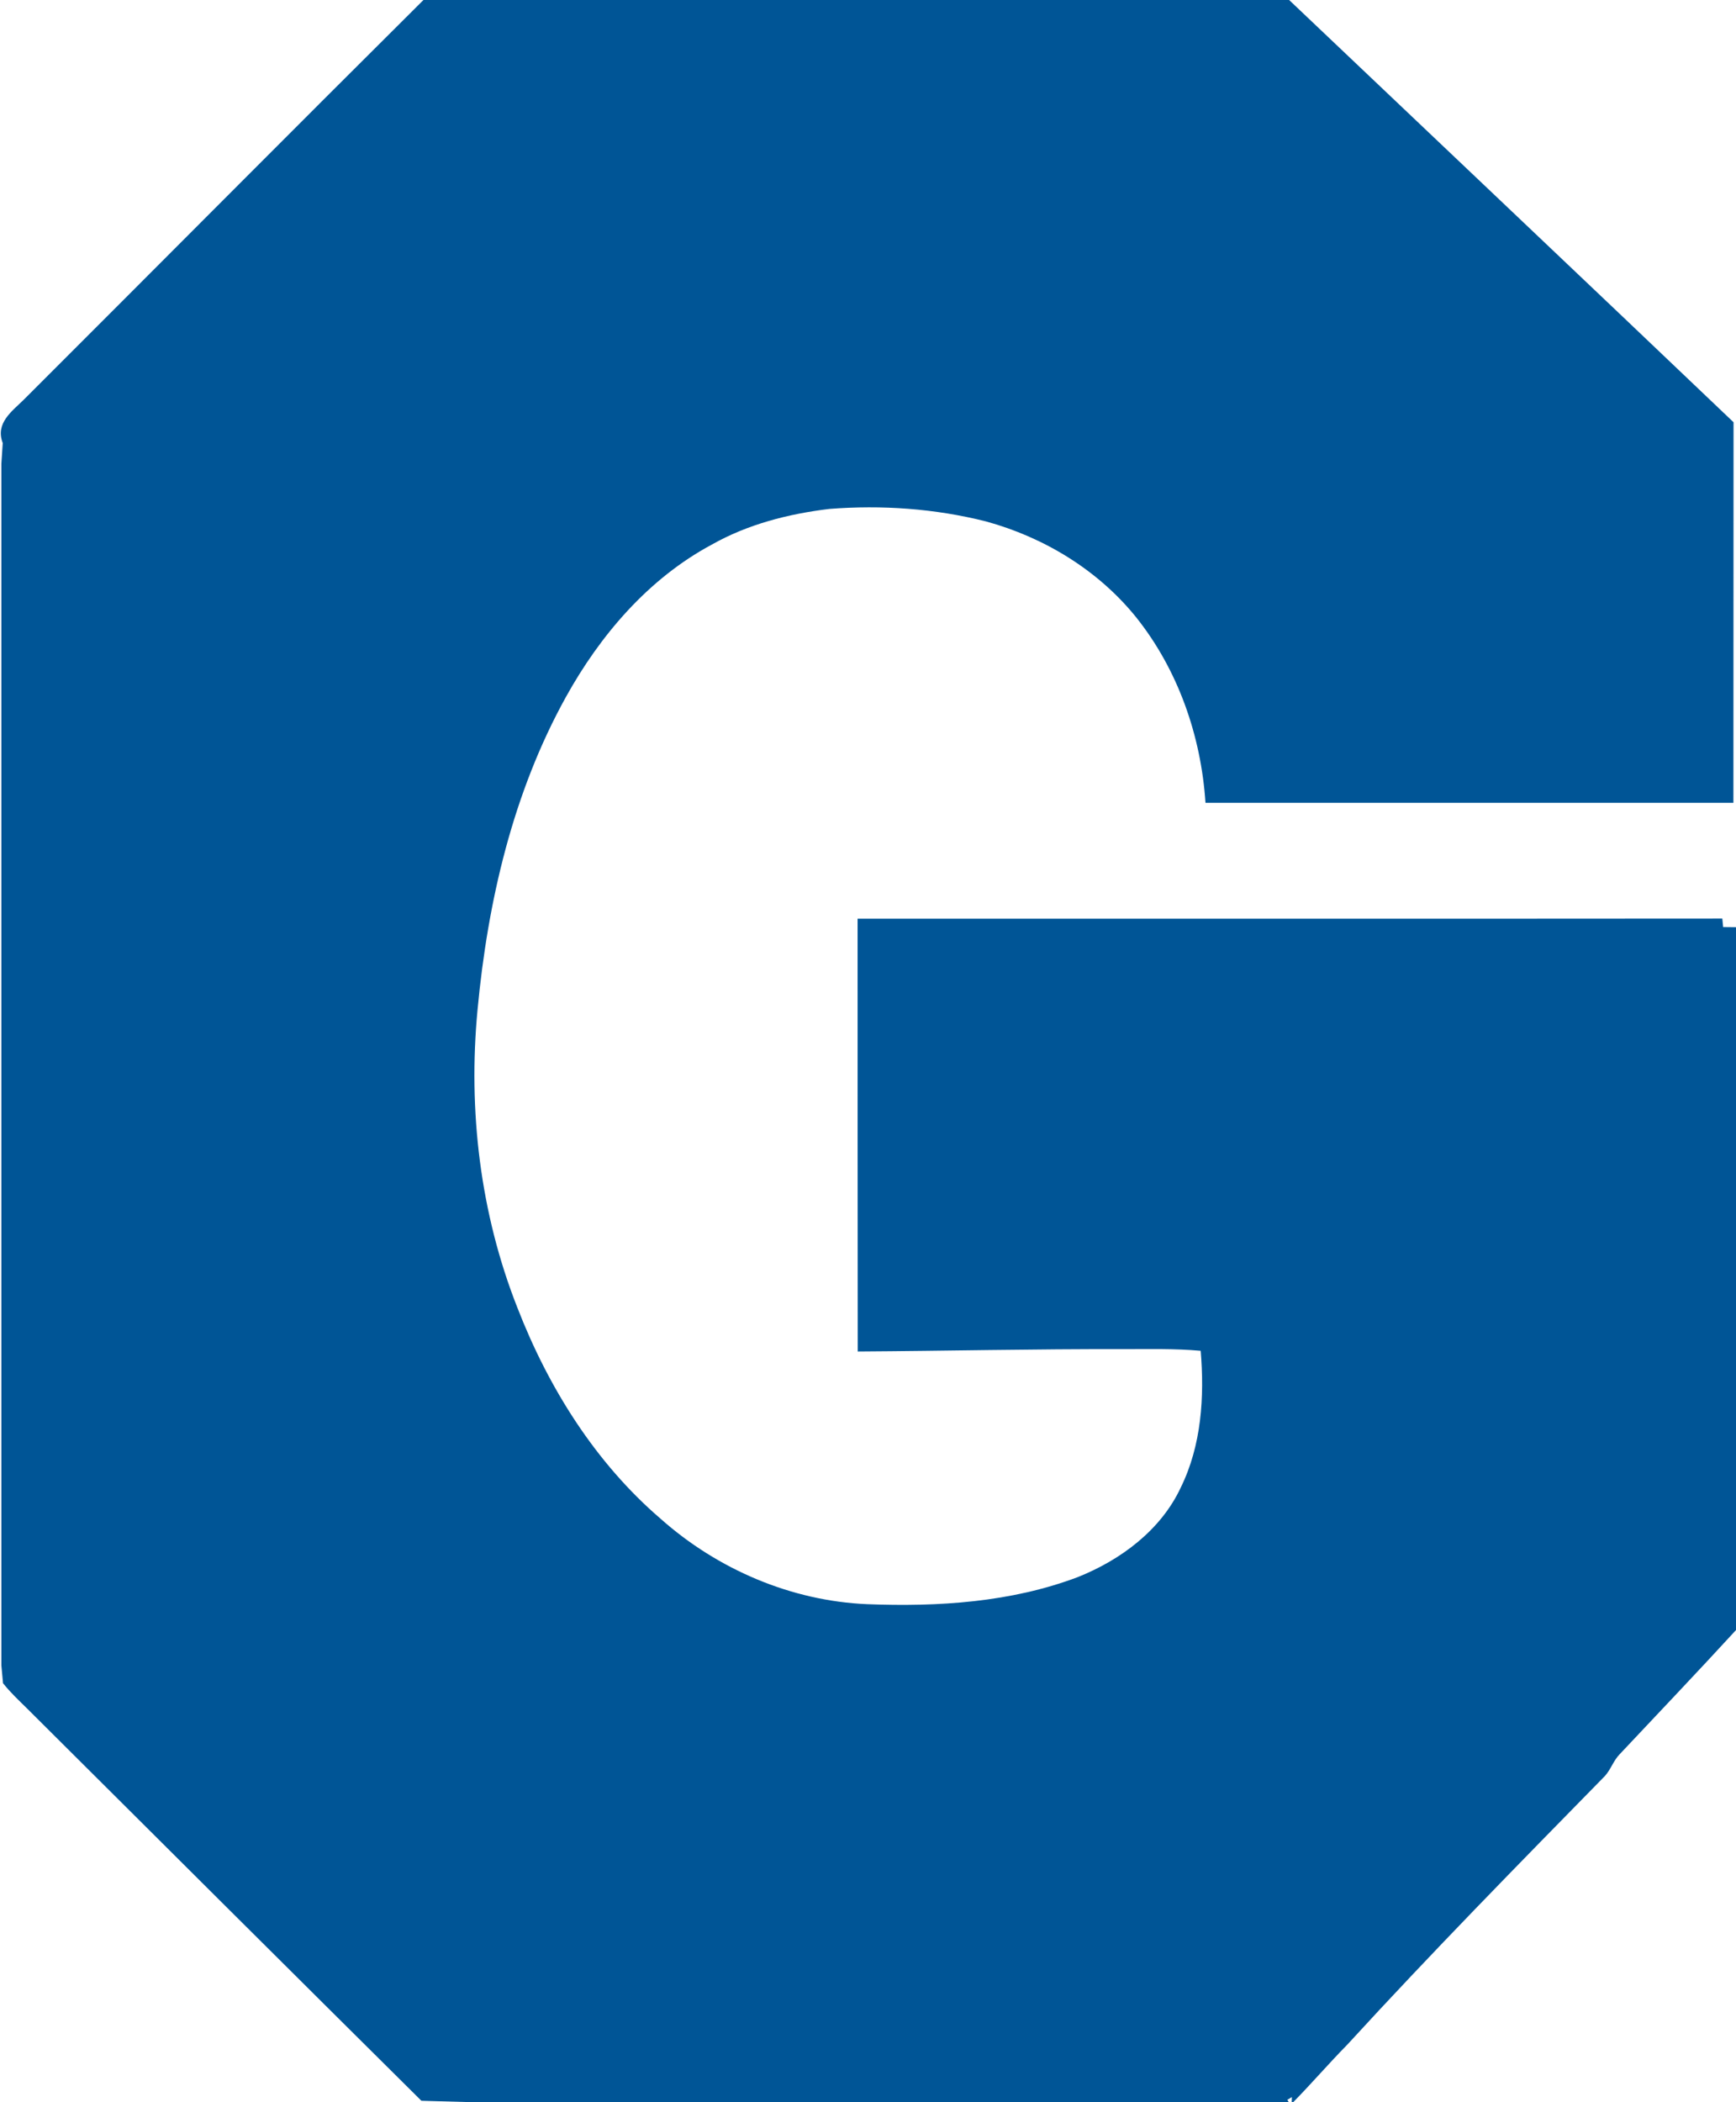 <svg version="1.2" xmlns="http://www.w3.org/2000/svg" viewBox="0 0 1268 1535" width="1268" height="1535">
	<title>GATX-svg</title>
	<style>
		.s0 { fill: #005596 } 
	</style>
	<g id="#143b68ff">
		<path id="Layer" class="s0" d="m309.3 0h632.3c108.2 102.8 216.6 205.3 324.6 308.3-0.1 92.7 0 185.3-0.1 277.9-128.5 0-257 0-385.6 0-3.2-48.9-20.1-97.4-50.9-135.8-27.8-34.3-67.1-58.1-109.5-69.7-37.3-9.4-76.1-12.1-114.4-9.1-29.8 3.6-59.6 11.2-85.9 26.1-46.2 24.8-81.4 66-106.5 111.3-38.7 69.9-57.1 149.3-64.5 228.3-7 73.4 1.9 148.7 29.1 217.5 22.6 58.3 56.9 113.2 104.7 154.2 41.4 36.8 95.3 60 150.9 62.3 51.7 2 104.9-1.3 153.8-19.8 31.3-12.5 60.7-34.3 75.2-65.5 15.1-30.7 17.3-66 14.5-99.7-18.8-1.7-37.6-1.2-56.4-1.2-64.7-0.2-129.4 1.3-194.1 1.7-0.1-105.3-0.1-210.6-0.1-316 210.6-0.1 421.1 0.1 631.6-0.1 0.2 1.6 0.5 4.7 0.6 6.2q4.7 0.1 9.4 0.1v513.2c-28 30.5-56.6 60.5-85 90.7-4.5 4.6-6.4 11-10.7 15.8-63.4 64.7-127 129.4-188.2 196.2-13.5 13.7-26.1 28.4-39.6 42.1h-1c0-0.9 0.1-2.8 0.1-3.8-0.8 0.5-2.4 1.5-3.3 2l1.1 1.8h-594c-9.9-0.3-29.7-0.8-39.6-1.1-96.1-95.3-192-190.8-287.9-286.3-6.1-6-12.4-11.9-17.7-18.6-0.3-3.3-0.9-9.7-1.2-13v-877.4l1-15.1c-5.6-14.6 6.8-23.2 15.3-31.6 97.4-97.2 194.4-194.9 292-291.9z"/>
	</g>
</svg>